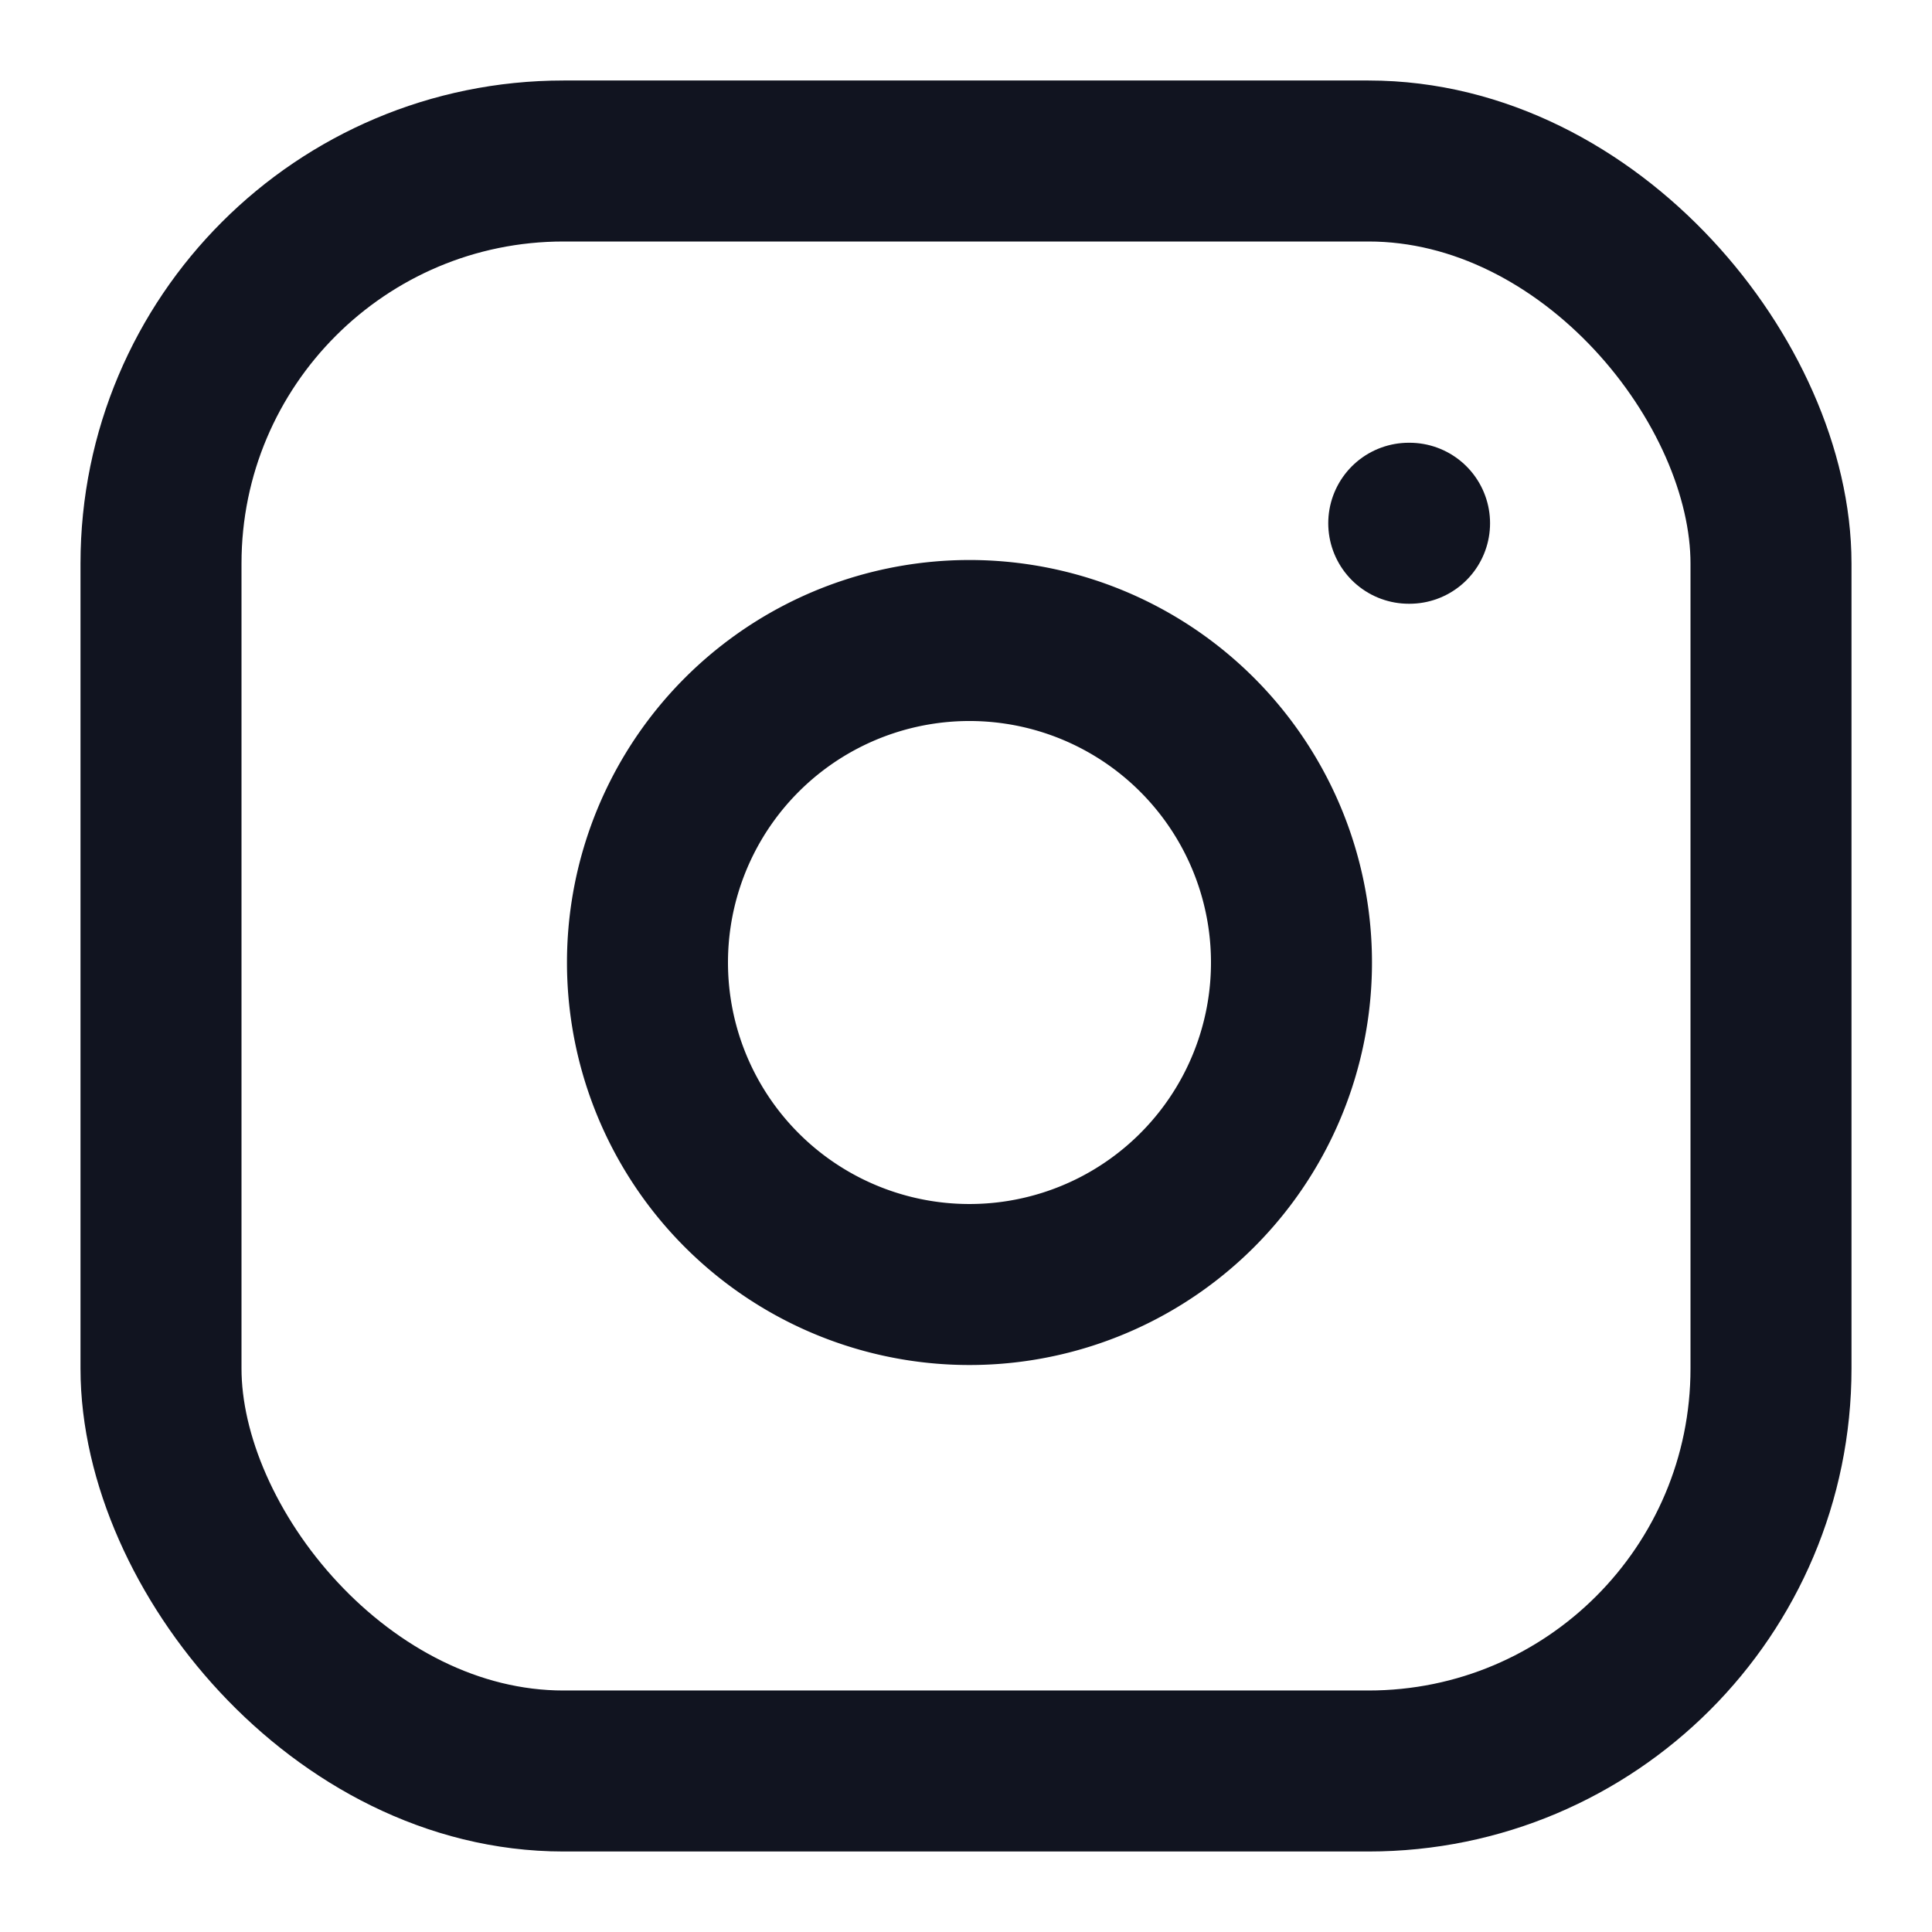 <svg xmlns="http://www.w3.org/2000/svg" width="24" height="24" fill="none" stroke="#111420" stroke-linecap="round" stroke-linejoin="round" stroke-width="2" class="feather feather-instagram" viewBox="0 0 24 24"><rect width="20" height="20" x="2" y="2" rx="5" ry="5"/><path d="M16 11.37A4 4 0 1 1 12.63 8 4 4 0 0 1 16 11.37z"/><line x1="17.5" x2="17.51" y1="6.5" y2="6.5"/></svg>